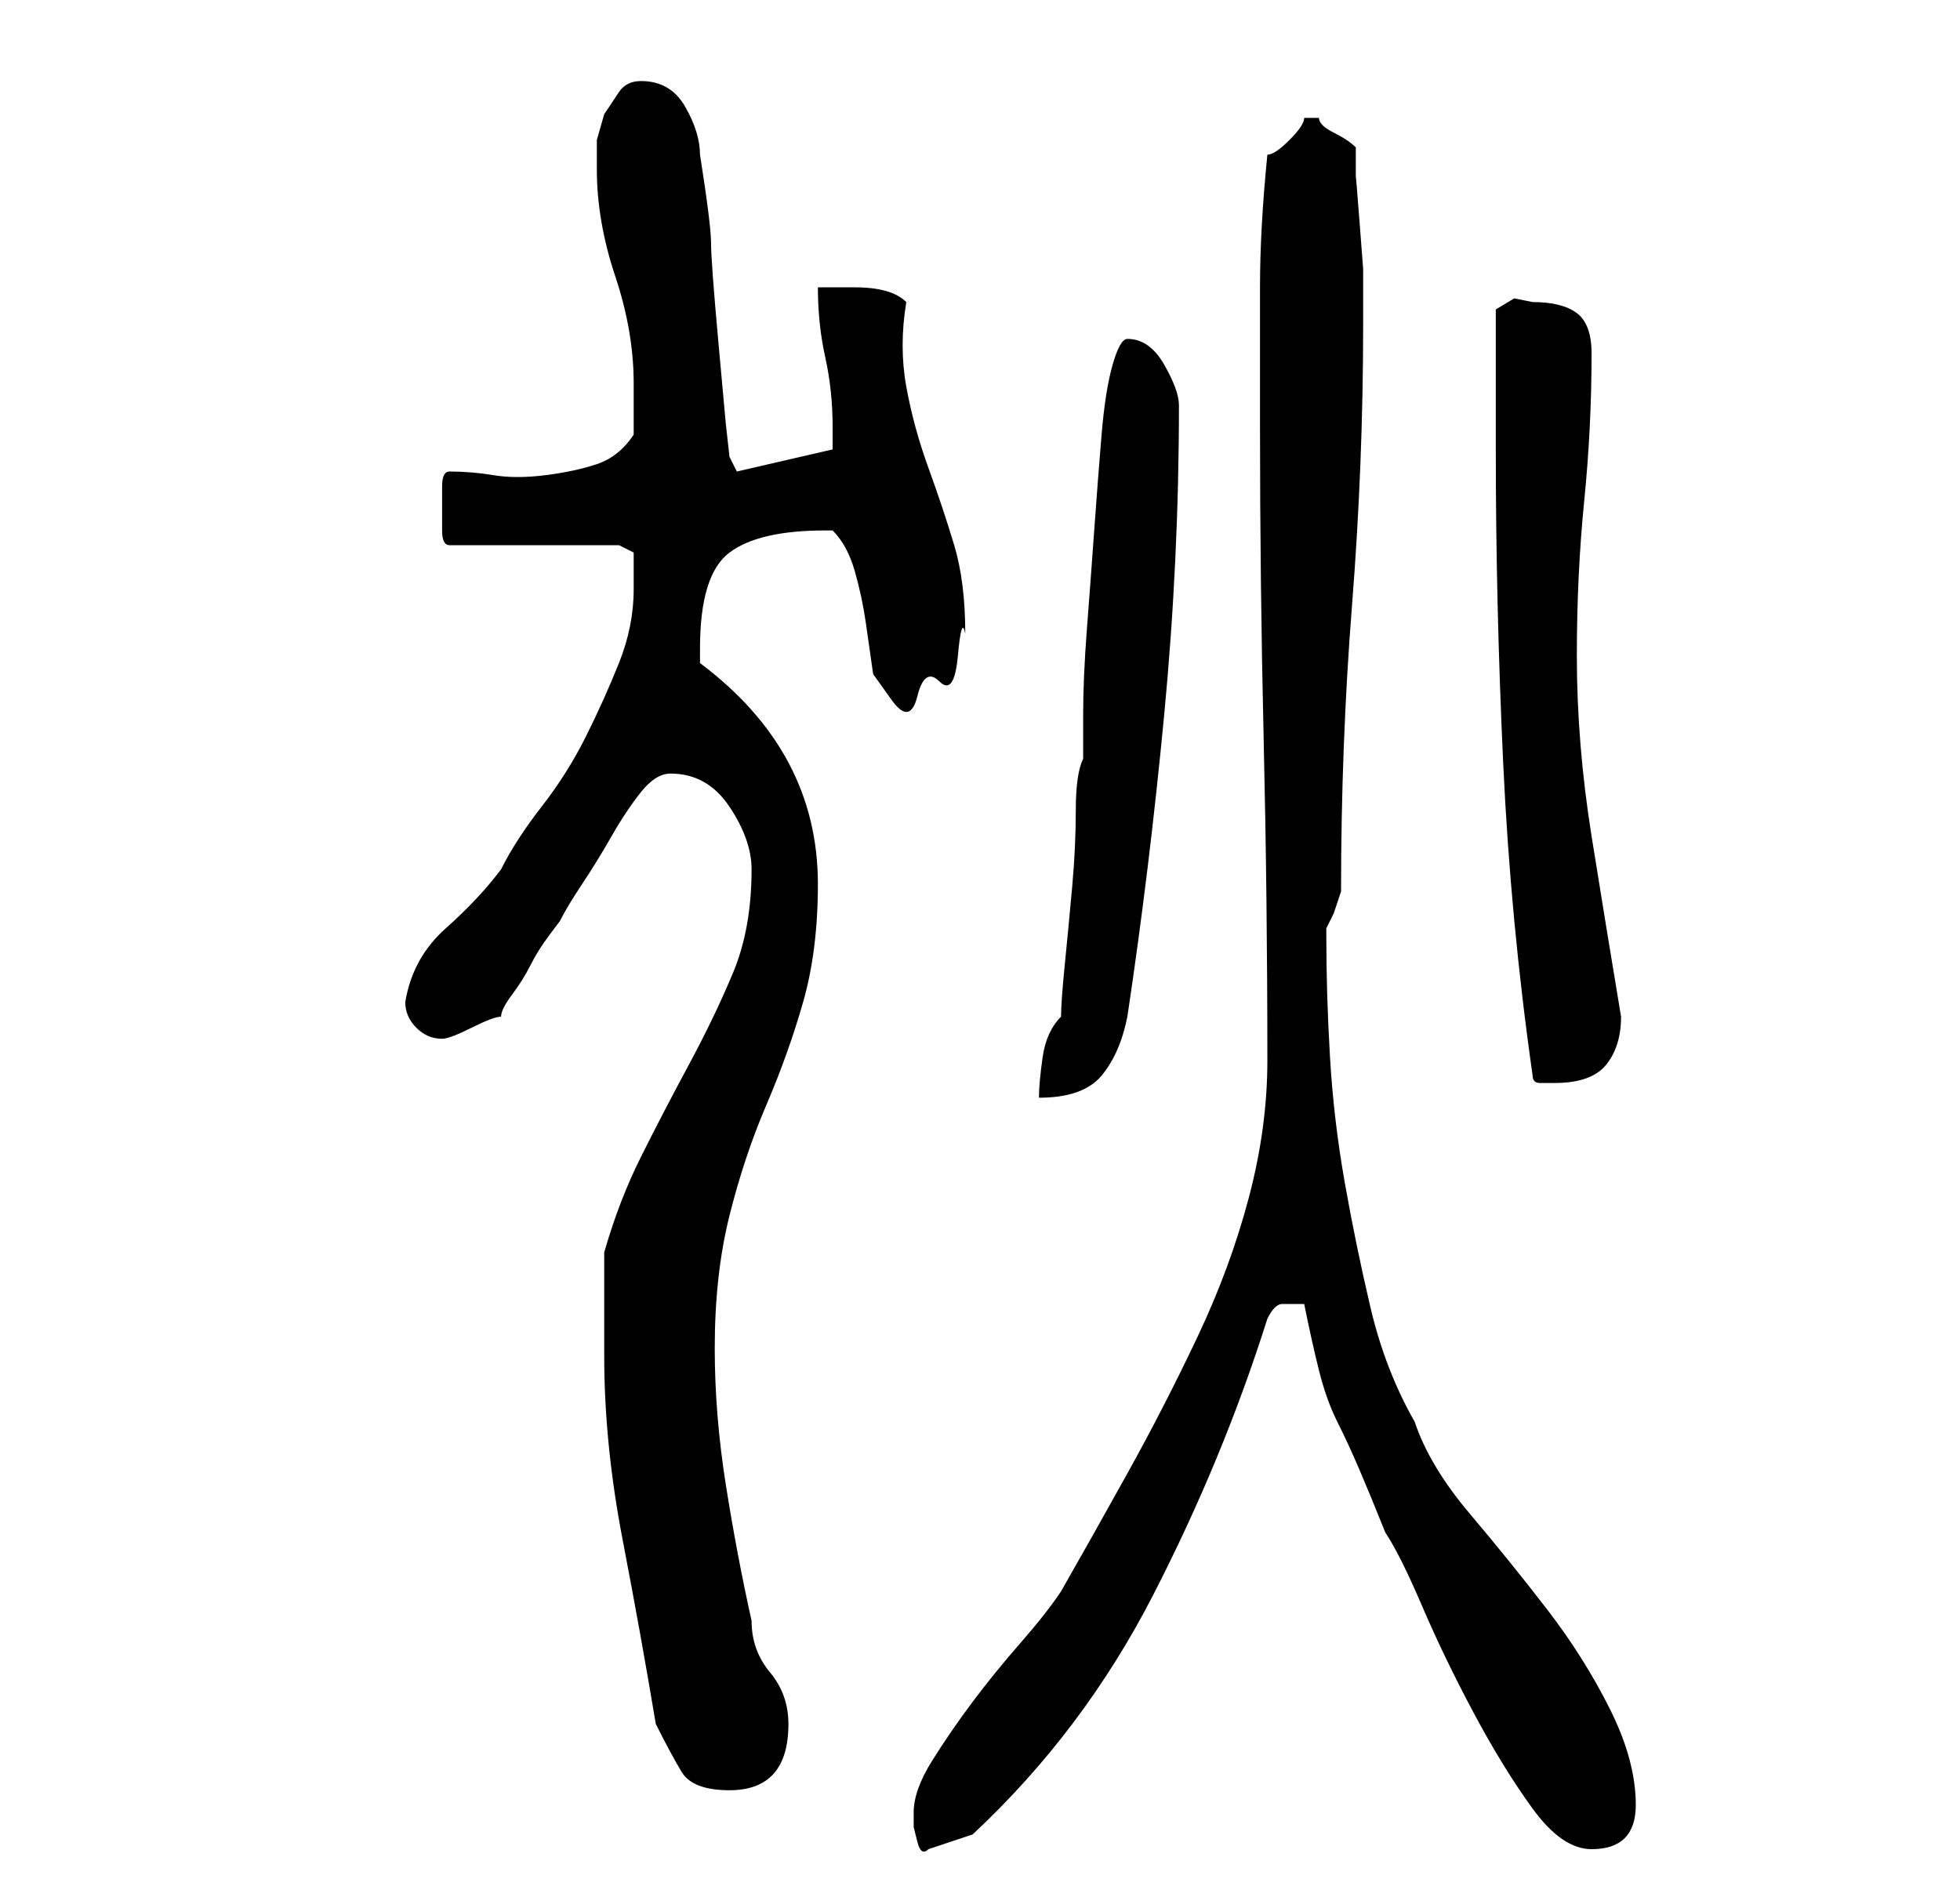 <?xml version="1.0" standalone="no"?>
<!DOCTYPE svg PUBLIC "-//W3C//DTD SVG 1.1//EN" "http://www.w3.org/Graphics/SVG/1.1/DTD/svg11.dtd" >
<svg xmlns="http://www.w3.org/2000/svg" xmlns:xlink="http://www.w3.org/1999/xlink" version="1.1" viewBox="-10 0 266 256">
   <path fill="currentColor"
d="M114 246v1v1t0.5 2t1.5 1l3 -1l3 -1q15 -14 24.5 -32.5t15.5 -37.5q1 -2 2 -2h2v0h1q1 5 2 9t2.5 7t3 6.5t3.5 8.5q2 3 5 10t7 14.5t8 13t8 5.5q3 0 4.5 -1.5t1.5 -4.5q0 -6 -3.5 -13t-8.5 -13.5t-10.5 -13t-7.5 -12.5q-4 -7 -6 -15.5t-3.5 -17t-2 -17t-0.5 -16.5v-1
l1 -2t1 -3q0 -20 1.5 -39t1.5 -38v-3v-4.5t-0.5 -6.5t-0.5 -6v-4q-1 -1 -3 -2t-2 -2h-1h-1q0 1 -2 3t-3 2q-1 10 -1 18v19q0 21 0.5 42.5t0.5 43.5q0 9 -2.5 18.5t-7 19t-9.5 18.5t-9 16q-2 3 -5.5 7t-6.5 8t-5.5 8t-2.5 7zM79 234q2 4 3.5 6.5t6.5 2.5q8 0 8 -9
q0 -4 -2.5 -7t-2.5 -7q-2 -9 -3.5 -18.5t-1.5 -18.5q0 -10 2 -18t5 -15t5 -14t2 -16t-4 -16.5t-12 -13.5v-2q0 -10 4 -13t13 -3h1q2 2 3 5.5t1.5 7l1 7t2.5 3.5t3.5 -0.5t3 -2t2.5 -3.5t1 -3q0 -7 -1.5 -12t-3.5 -10.5t-3 -11t0 -11.5q-2 -2 -7 -2h-5q0 5 1 9.5t1 9.5v2v1
l-13 3l-1 -2l-0.5 -4.5t-1 -11t-1 -13.5t-1.5 -12q0 -3 -2 -6.5t-6 -3.5q-2 0 -3 1.5l-2 3t-1 3.5v4q0 7 2.5 14.5t2.5 14.5v4v3q-2 3 -5 4t-7 1.5t-7 0t-6 -0.5q-1 0 -1 2v3v3q0 2 1 2h23l2 1v2v3q0 5 -2 10t-4.5 10t-6 9.5t-5.5 8.5q-3 4 -7.5 8t-5.5 10q0 2 1.5 3.5
t3.5 1.5q1 0 4 -1.5t4 -1.5q0 -1 1.5 -3t2.5 -4t2.5 -4l1.5 -2q1 -2 3 -5t4 -6.5t4 -6t4 -2.5q5 0 8 4.5t3 8.5q0 8 -2.5 14t-6 12.5t-6.5 12.5t-5 13v3v4v4v3q0 12 2.5 25t4.5 25zM134 138q-2 2 -2.5 5.5t-0.5 5.5q6 0 8.5 -3t3.5 -8q3 -20 5 -41t2 -42q0 -2 -2 -5.5
t-5 -3.5q-1 0 -2 3.5t-1.5 9.5t-1 13t-1 13.5t-0.5 11.5v6q-1 2 -1 7t-0.5 10.5t-1 10.5t-0.5 7zM198 146q0 1 1 1h2q5 0 7 -2.5t2 -6.5q-2 -12 -4 -24.5t-2 -24.5q0 -11 1 -21t1 -20q0 -4 -2 -5.5t-6 -1.5l-2.5 -0.5t-2.5 1.5v19q0 21 1 42.5t4 42.5z" />
</svg>

